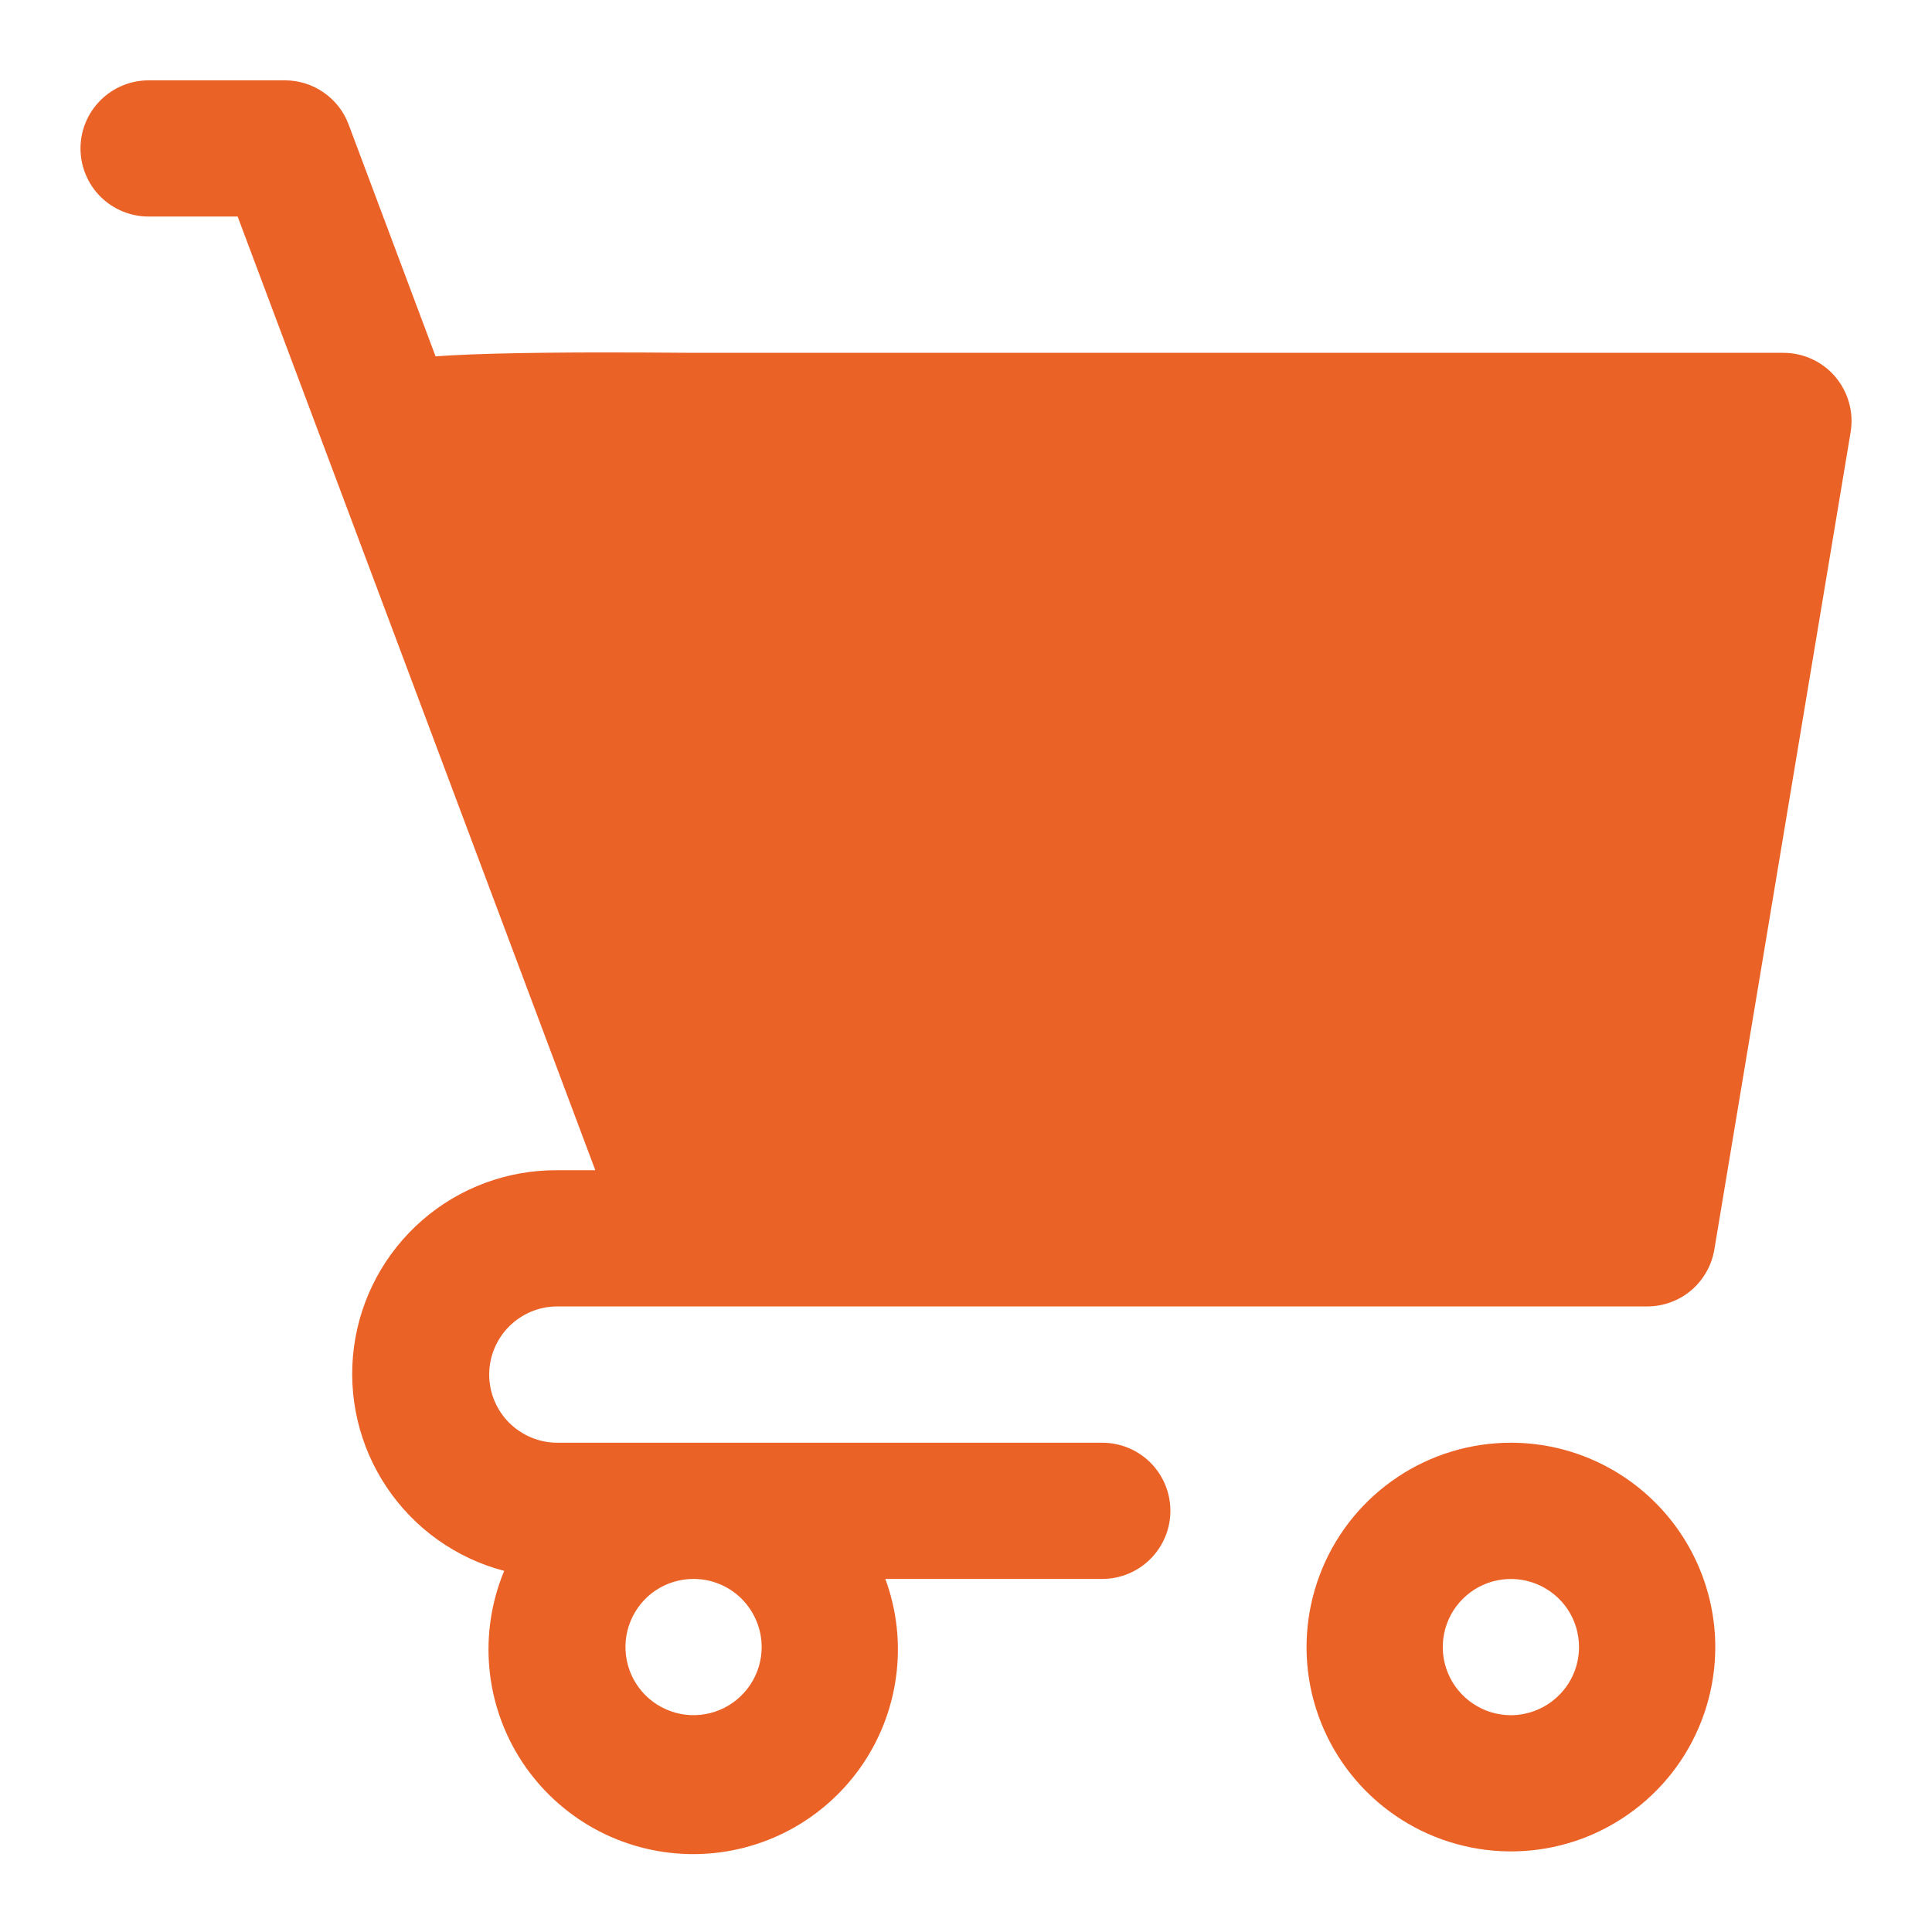 <svg width="24" height="24" viewBox="0 0 24 24" fill="none" xmlns="http://www.w3.org/2000/svg">
<path d="M18.769 17.922C18.267 17.922 17.776 18.071 17.359 18.35C16.941 18.629 16.616 19.025 16.424 19.489C16.232 19.953 16.181 20.463 16.279 20.956C16.377 21.448 16.619 21.9 16.974 22.255C17.329 22.61 17.781 22.852 18.274 22.95C18.766 23.048 19.277 22.998 19.74 22.806C20.204 22.613 20.601 22.288 20.88 21.871C21.159 21.453 21.308 20.962 21.308 20.46C21.307 19.787 21.039 19.142 20.563 18.666C20.087 18.19 19.442 17.922 18.769 17.922ZM18.769 21.307C18.602 21.307 18.438 21.257 18.299 21.164C18.16 21.071 18.051 20.939 17.987 20.784C17.923 20.63 17.906 20.459 17.939 20.295C17.972 20.131 18.052 19.98 18.171 19.862C18.289 19.744 18.44 19.663 18.604 19.631C18.768 19.598 18.938 19.615 19.093 19.679C19.247 19.743 19.38 19.851 19.473 19.99C19.566 20.129 19.615 20.293 19.615 20.46C19.615 20.685 19.526 20.9 19.367 21.058C19.208 21.217 18.993 21.306 18.769 21.307Z" fill="#EB6227"/>
<path d="M13.693 17.922H6.923C6.699 17.922 6.484 17.832 6.325 17.674C6.166 17.515 6.077 17.3 6.077 17.075C6.077 16.851 6.166 16.636 6.325 16.477C6.484 16.318 6.699 16.229 6.923 16.229H20.462C20.662 16.229 20.856 16.158 21.009 16.029C21.161 15.899 21.263 15.72 21.296 15.523L22.989 5.369C23.009 5.247 23.003 5.123 22.97 5.005C22.937 4.886 22.879 4.776 22.8 4.682C22.721 4.588 22.622 4.513 22.51 4.461C22.399 4.41 22.277 4.383 22.154 4.383H8.616C8.391 4.383 5.159 4.341 5 4.5C4.841 4.659 5.5 5.276 5.5 5.5C5.5 5.724 5.341 5.841 5.5 6C5.659 6.159 8.715 16.229 8.939 16.229L20 14.5L19.745 14.537H9.202L4.331 1.547C4.271 1.386 4.163 1.247 4.021 1.149C3.879 1.05 3.711 0.998 3.539 0.998H1.846C1.622 0.998 1.407 1.087 1.248 1.246C1.089 1.405 1 1.62 1 1.844C1 2.069 1.089 2.284 1.248 2.443C1.407 2.601 1.622 2.69 1.846 2.69H2.952L7.395 14.537H6.923C6.307 14.533 5.71 14.753 5.245 15.158C4.78 15.563 4.478 16.123 4.397 16.734C4.316 17.345 4.461 17.965 4.805 18.477C5.148 18.989 5.667 19.358 6.263 19.514C6.104 19.896 6.041 20.311 6.079 20.724C6.117 21.136 6.255 21.532 6.481 21.879C6.708 22.226 7.015 22.512 7.377 22.713C7.738 22.914 8.144 23.023 8.558 23.032C8.971 23.041 9.381 22.948 9.751 22.763C10.121 22.577 10.44 22.304 10.681 21.967C10.921 21.631 11.076 21.24 11.131 20.83C11.187 20.42 11.141 20.002 10.998 19.614H13.693C13.917 19.614 14.132 19.525 14.291 19.366C14.45 19.207 14.539 18.992 14.539 18.768C14.539 18.543 14.45 18.328 14.291 18.169C14.132 18.011 13.917 17.922 13.693 17.922ZM9.462 20.46C9.462 20.627 9.412 20.791 9.319 20.93C9.226 21.069 9.094 21.178 8.939 21.242C8.785 21.306 8.615 21.323 8.45 21.29C8.286 21.257 8.136 21.177 8.017 21.058C7.899 20.94 7.818 20.789 7.786 20.625C7.753 20.461 7.77 20.291 7.834 20.136C7.898 19.982 8.006 19.849 8.145 19.756C8.285 19.663 8.448 19.614 8.616 19.614C8.84 19.614 9.055 19.703 9.214 19.862C9.372 20.021 9.461 20.236 9.462 20.46Z" fill="#EB6227"/>
</svg>
